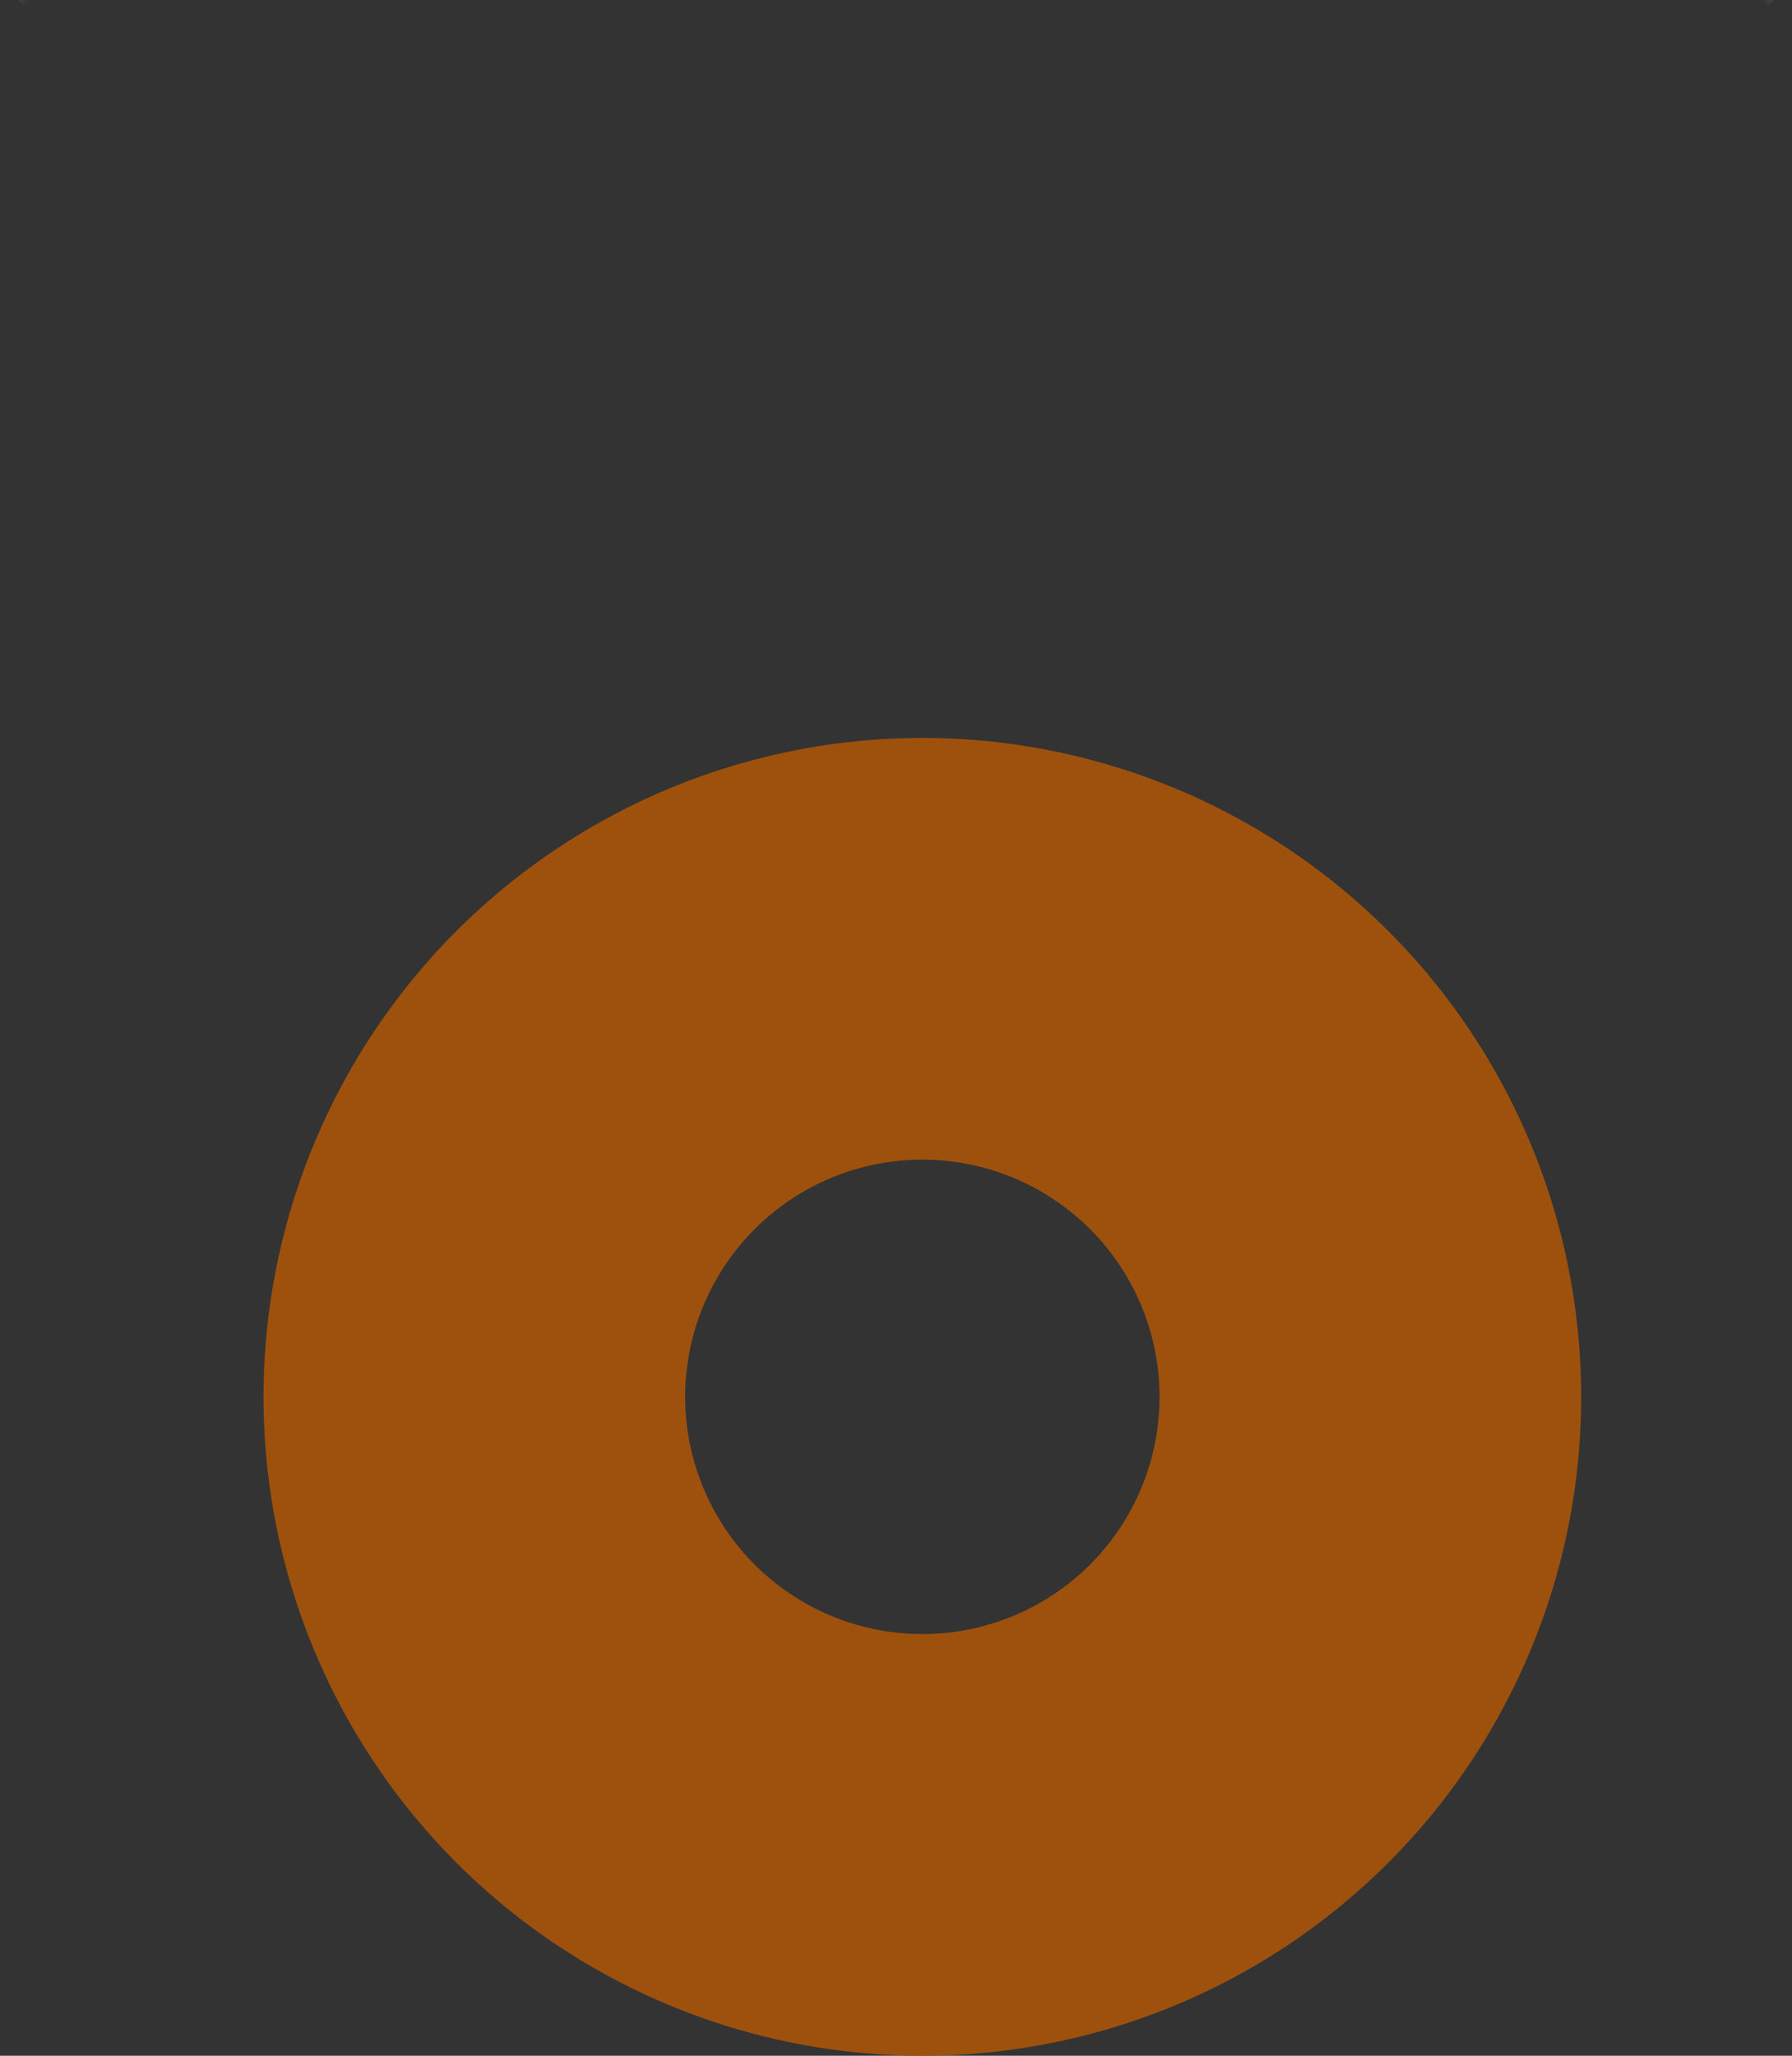 <?xml version="1.0" encoding="UTF-8"?>
<svg width="34px" height="39px" viewBox="0 0 34 39" version="1.1" xmlns="http://www.w3.org/2000/svg" xmlns:xlink="http://www.w3.org/1999/xlink">
    <rect x="0" y="0" width="34" height="39" fill="#333333" stroke="none"/>
    <!-- Generator: sketchtool 48.2 (47327) - http://www.bohemiancoding.com/sketch -->
    <title>E82E605A-EFD2-49DB-AE3D-8DC31D1C6B0B</title>
    <desc>Created with sketchtool.</desc>
    <defs>
        <rect id="path-1" x="0" y="0" width="36" height="11"></rect>
    </defs>
    <g id="01.1.4_Lefur_Palmares" stroke="none" stroke-width="1" fill="none" fill-rule="evenodd" transform="translate(-184, -373)">
        <g id="Infos" transform="translate(40, 338)">
            <g id="Medailles">
                <g id="Bronze" transform="translate(132, 35)">
                    <g id="Médaille" transform="translate(11, 0)">
                        <circle id="Oval" stroke="#9E510D" stroke-width="8" cx="18.5" cy="26.5" r="8.5"></circle>
                        <g id="Group">
                            <mask id="mask-2" fill="white">
                                <use xlink:href="#path-1"></use>
                            </mask>
                            <g id="Rectangle-3"></g>
                            <rect id="Rectangle-2" fill="#CCCCCC" mask="url(#mask-2)" transform="translate(13.496, 6.496) rotate(-45) translate(-13.496, -6.496) " x="9.496" y="-18.004" width="8" height="49"></rect>
                            <rect id="Rectangle-2-Copy" fill="#FFFFFF" mask="url(#mask-2)" transform="translate(22.496, 6.496) scale(-1, 1) rotate(-45) translate(-22.496, -6.496) " x="18.496" y="-18.004" width="8" height="49"></rect>
                        </g>
                    </g>
                </g>
            </g>
        </g>
    </g>
</svg>